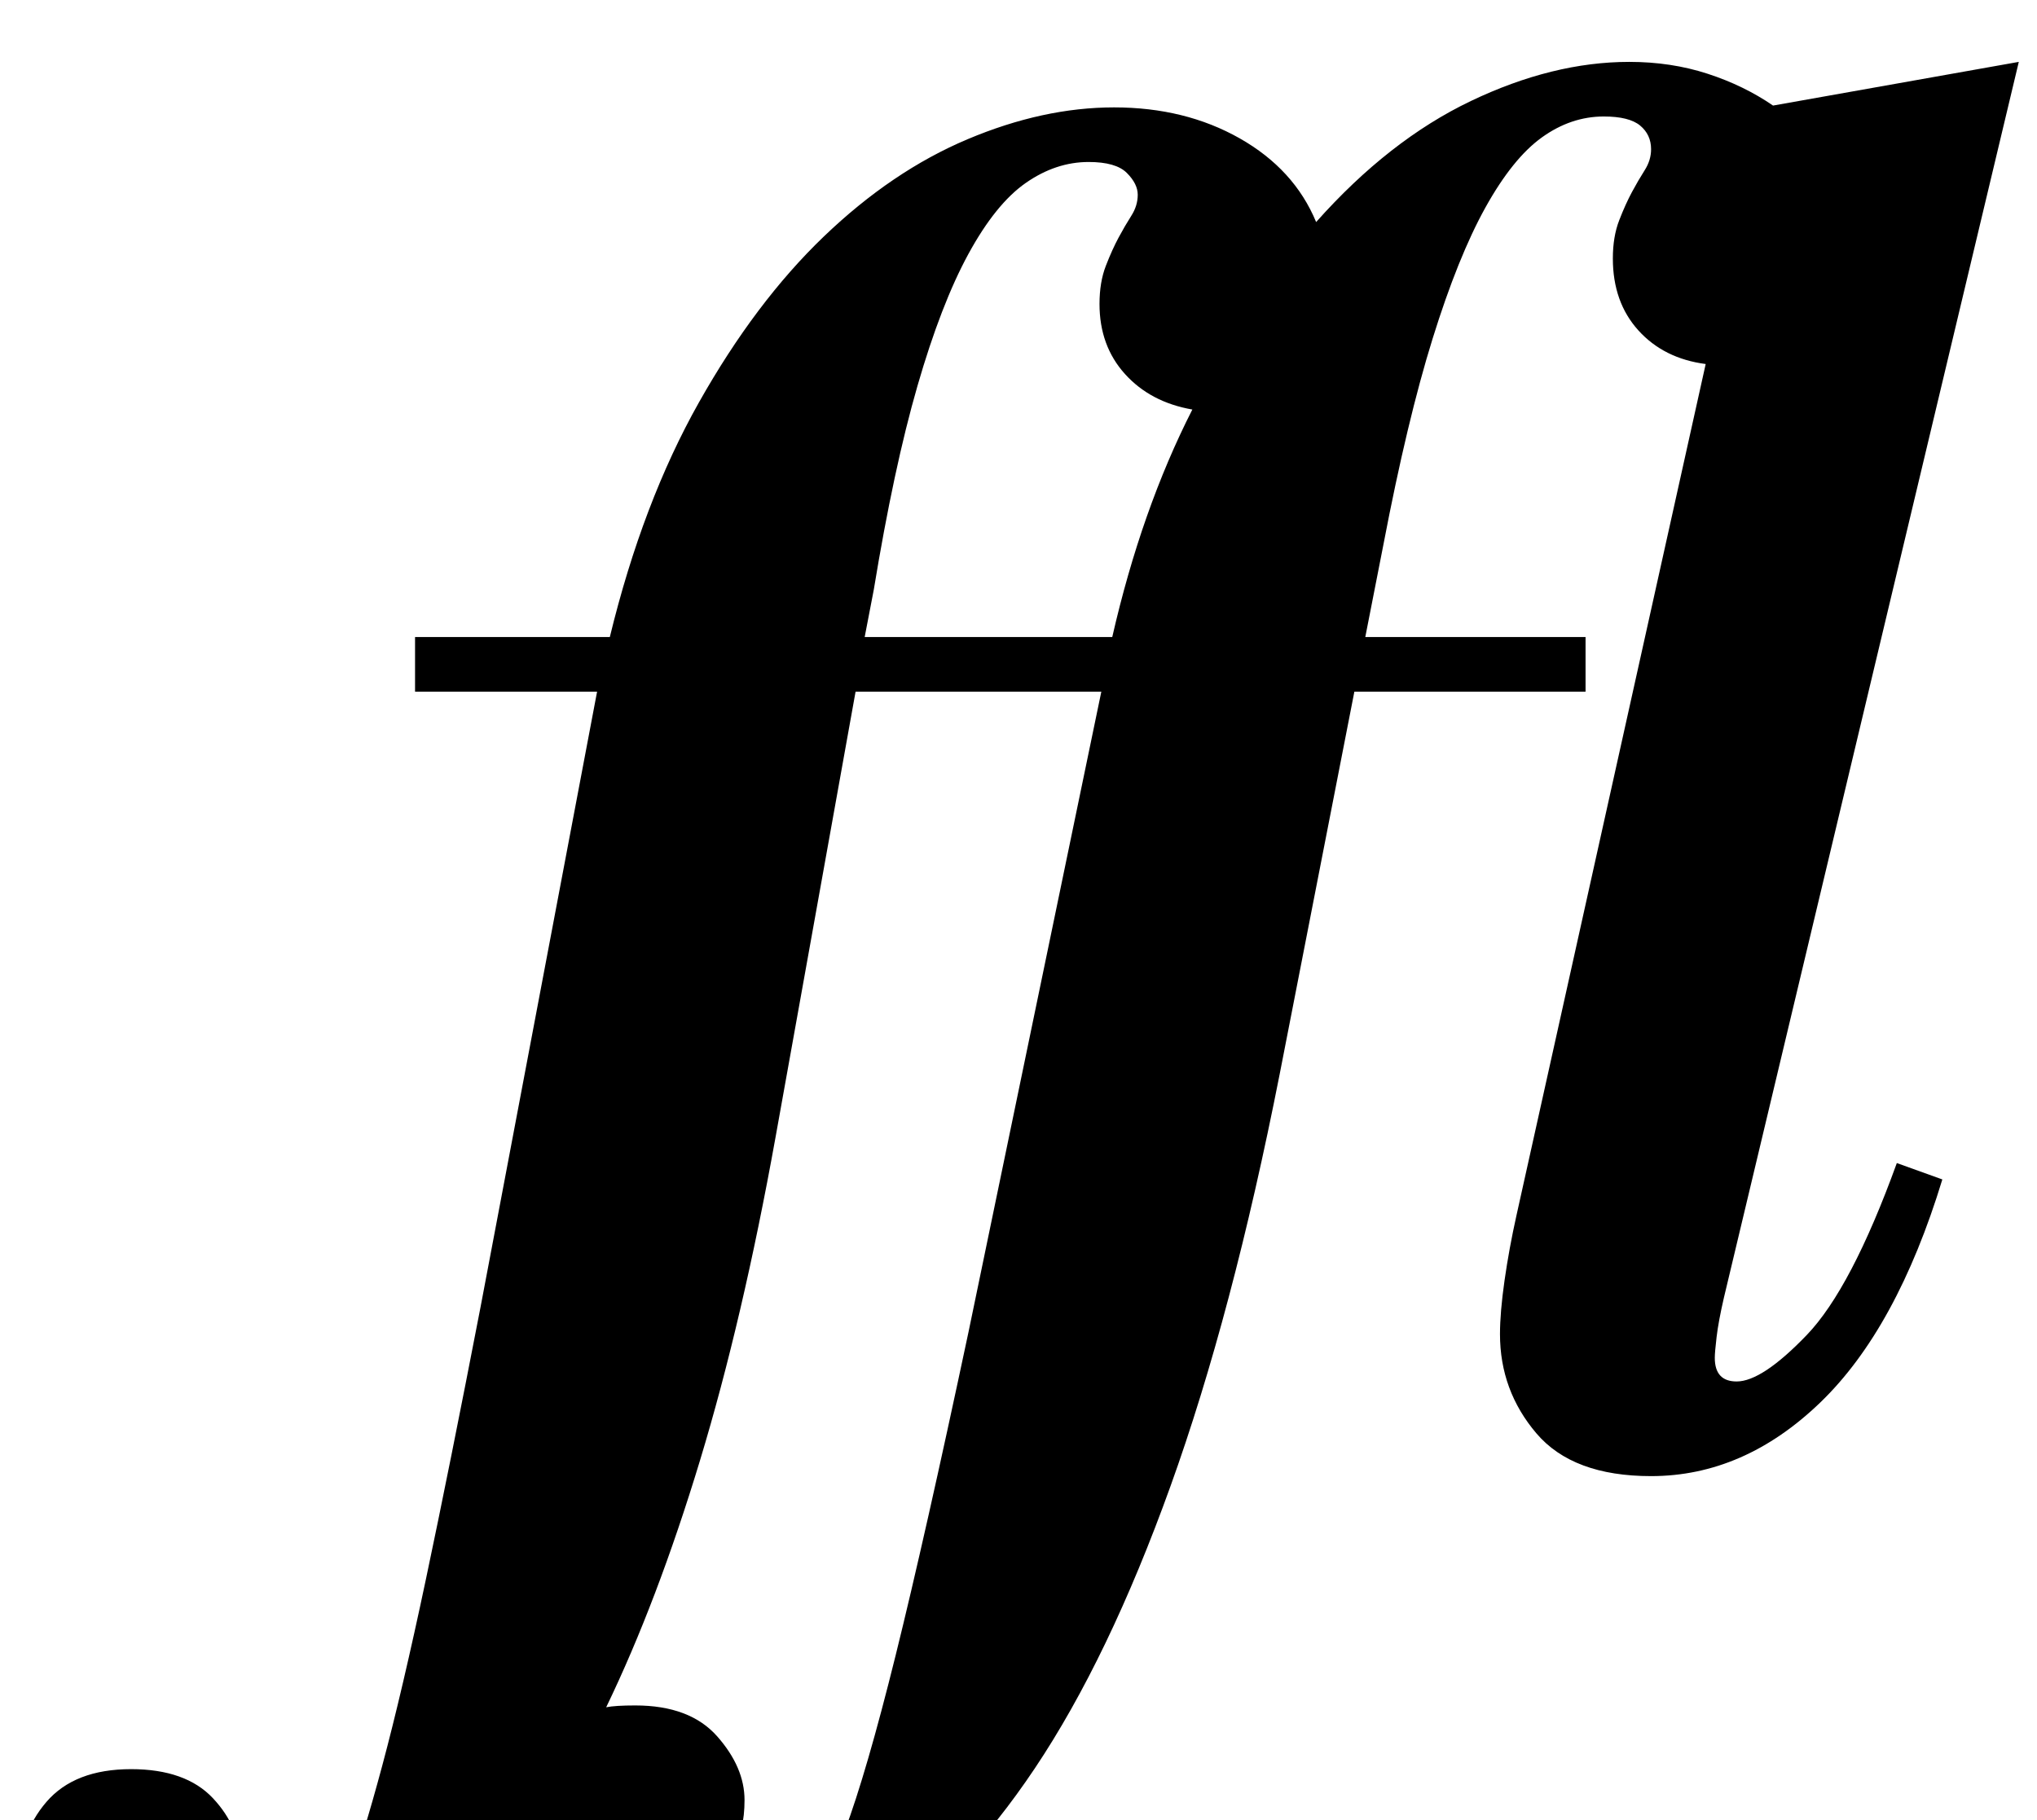 <?xml version="1.0" standalone="no"?>
<!DOCTYPE svg PUBLIC "-//W3C//DTD SVG 1.1//EN" "http://www.w3.org/Graphics/SVG/1.1/DTD/svg11.dtd" >
<svg xmlns="http://www.w3.org/2000/svg" xmlns:xlink="http://www.w3.org/1999/xlink" version="1.1" viewBox="-203 0 1119 1000">
  <g transform="matrix(1 0 0 -1 0 800)">
   <path fill="currentColor"
d="M25 450h107q18 74 49 129t68.5 91t79 53.5t80.5 17.5t69 -17t42 -46q40 45 85 66.5t87 21.5q23 0 43 -6.5t36 -17.5l135 24l-162 -679q-3 -13 -4 -21.5t-1 -11.5q0 -13 12 -13q14 0 38.5 25.5t49.5 94.5l25 -9q-25 -82 -67 -122.5t-93 -40.5q-43 0 -63 23.5t-20 54.5
q0 12 2.5 29.5t6.5 35.5l104 468q-23 3 -37 18.5t-14 39.5q0 12 3.5 21t7 15.5t7 12t3.5 11.5q0 8 -6 13t-20 5q-18 0 -34 -11.5t-31 -38.5t-29 -72t-27 -113l-10 -51h121v-30h-127l-41 -210q-26 -132 -60 -226.5t-74.5 -155t-86 -89t-94.5 -28.5q-48 0 -71.5 22.5
t-28.5 51.5q-40 -57 -84.5 -83t-91.5 -26q-27 0 -46.5 7.5t-31.5 20.5t-18 28.5t-6 32.5q0 27 15.5 45t46.5 18q30 0 45 -16t15 -36q0 -16 -6.5 -26t-6.5 -22q0 -17 23 -17q8 0 15.5 3t15.5 15t17 36t20 65t24 102.5t30 149.5l64 338h-100v30zM223 175
q-18 -100 -41.5 -177.5t-51.5 -135.5q5 1 16 1q30 0 45 -17t15 -35q0 -17 -6.5 -27t-6.5 -21q0 -17 23 -17q12 0 22.5 8t22.5 40t28 96.5t40 177.5l73 352h-135zM272 450h136q16 70 44 125q-23 4 -37 19.5t-14 38.5q0 12 3.5 21t7 15.5t7 12t3.5 11.5t-6 12t-21 6
q-18 0 -34.5 -11.5t-31.5 -39t-28 -72.5t-24 -112z" />
  </g>

</svg>
